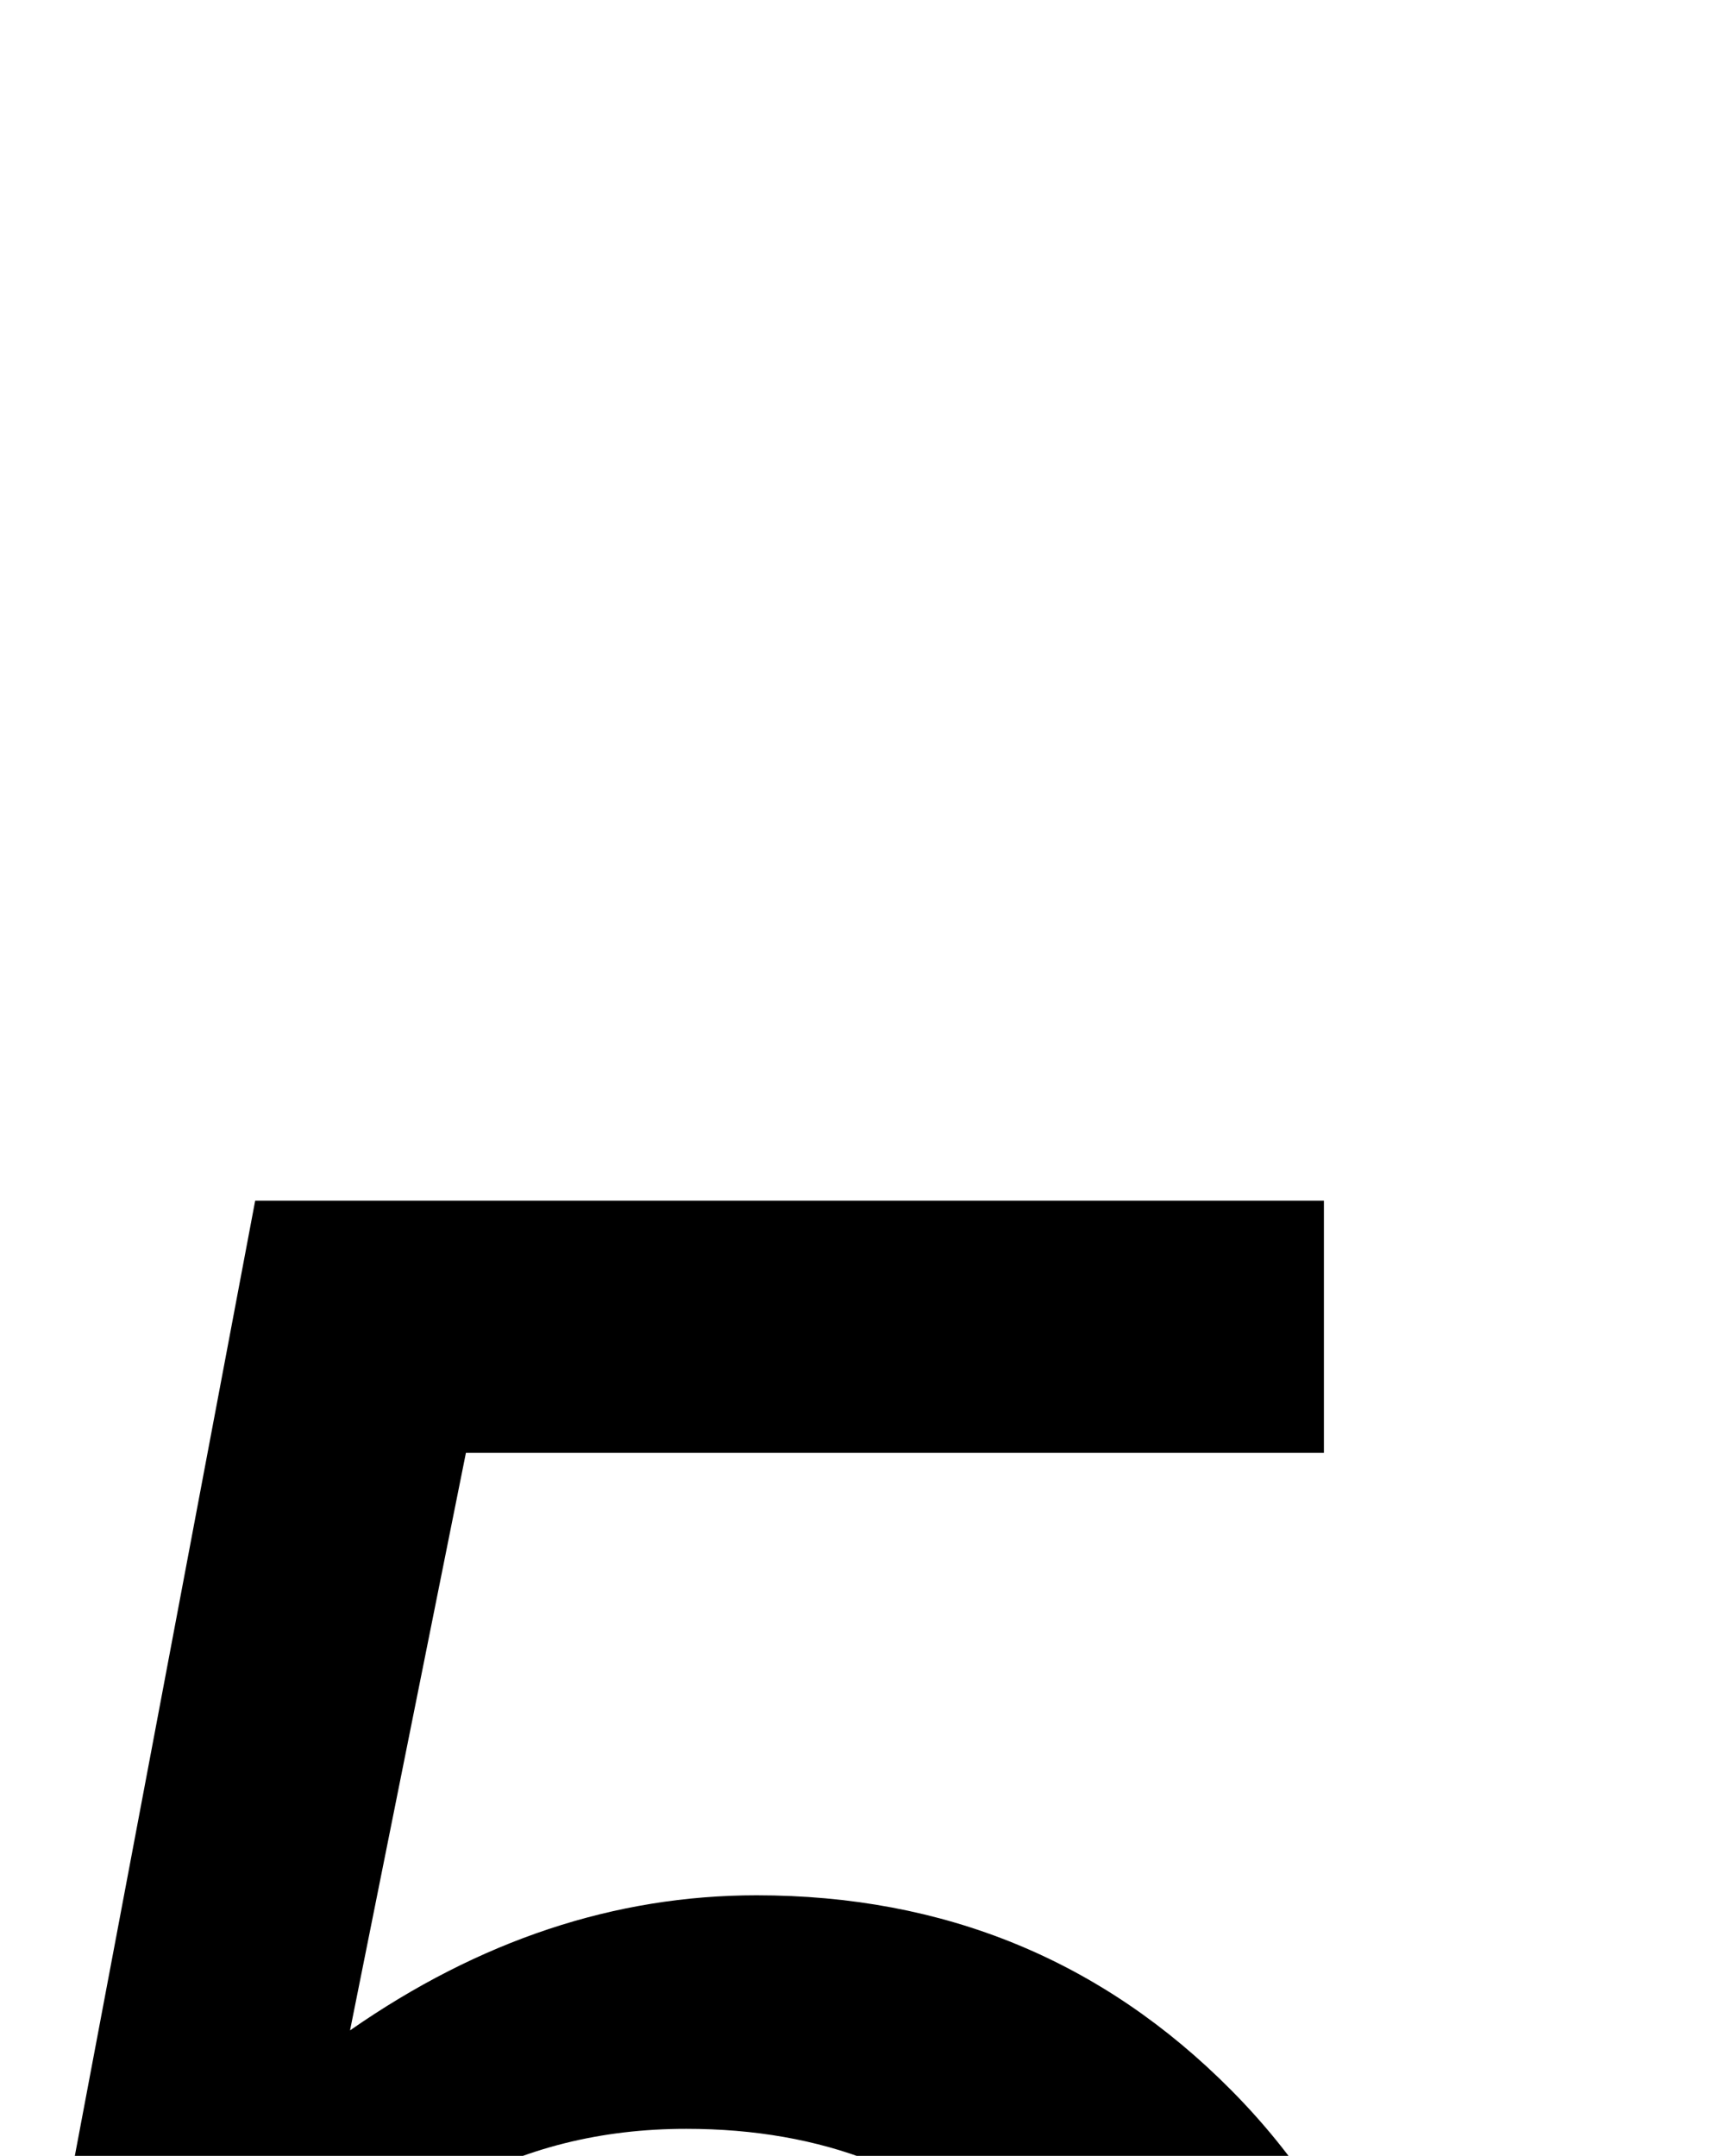 <svg xmlns="http://www.w3.org/2000/svg" viewBox="0 -10.04 28.73 35.91" data-asc="0.9052734375"><g fill="#000000"><g fill="#000000" transform="translate(0, 0)"><path d="M0 35.89L4.61 35.50Q5.13 38.87 6.99 40.56Q8.86 42.26 11.50 42.26Q14.67 42.26 16.87 39.87Q19.07 37.48 19.07 33.52Q19.07 29.76 16.96 27.59Q14.84 25.42 11.43 25.42Q9.30 25.42 7.59 26.38Q5.88 27.34 4.91 28.88L0.78 28.34L4.25 9.96L22.05 9.96L22.05 14.16L7.76 14.16L5.83 23.78Q9.06 21.53 12.60 21.53Q17.29 21.53 20.51 24.78Q23.73 28.03 23.73 33.13Q23.73 37.99 20.90 41.53Q17.46 45.87 11.50 45.87Q6.62 45.87 3.53 43.14Q0.44 40.41 0 35.89Z"/></g></g></svg>
